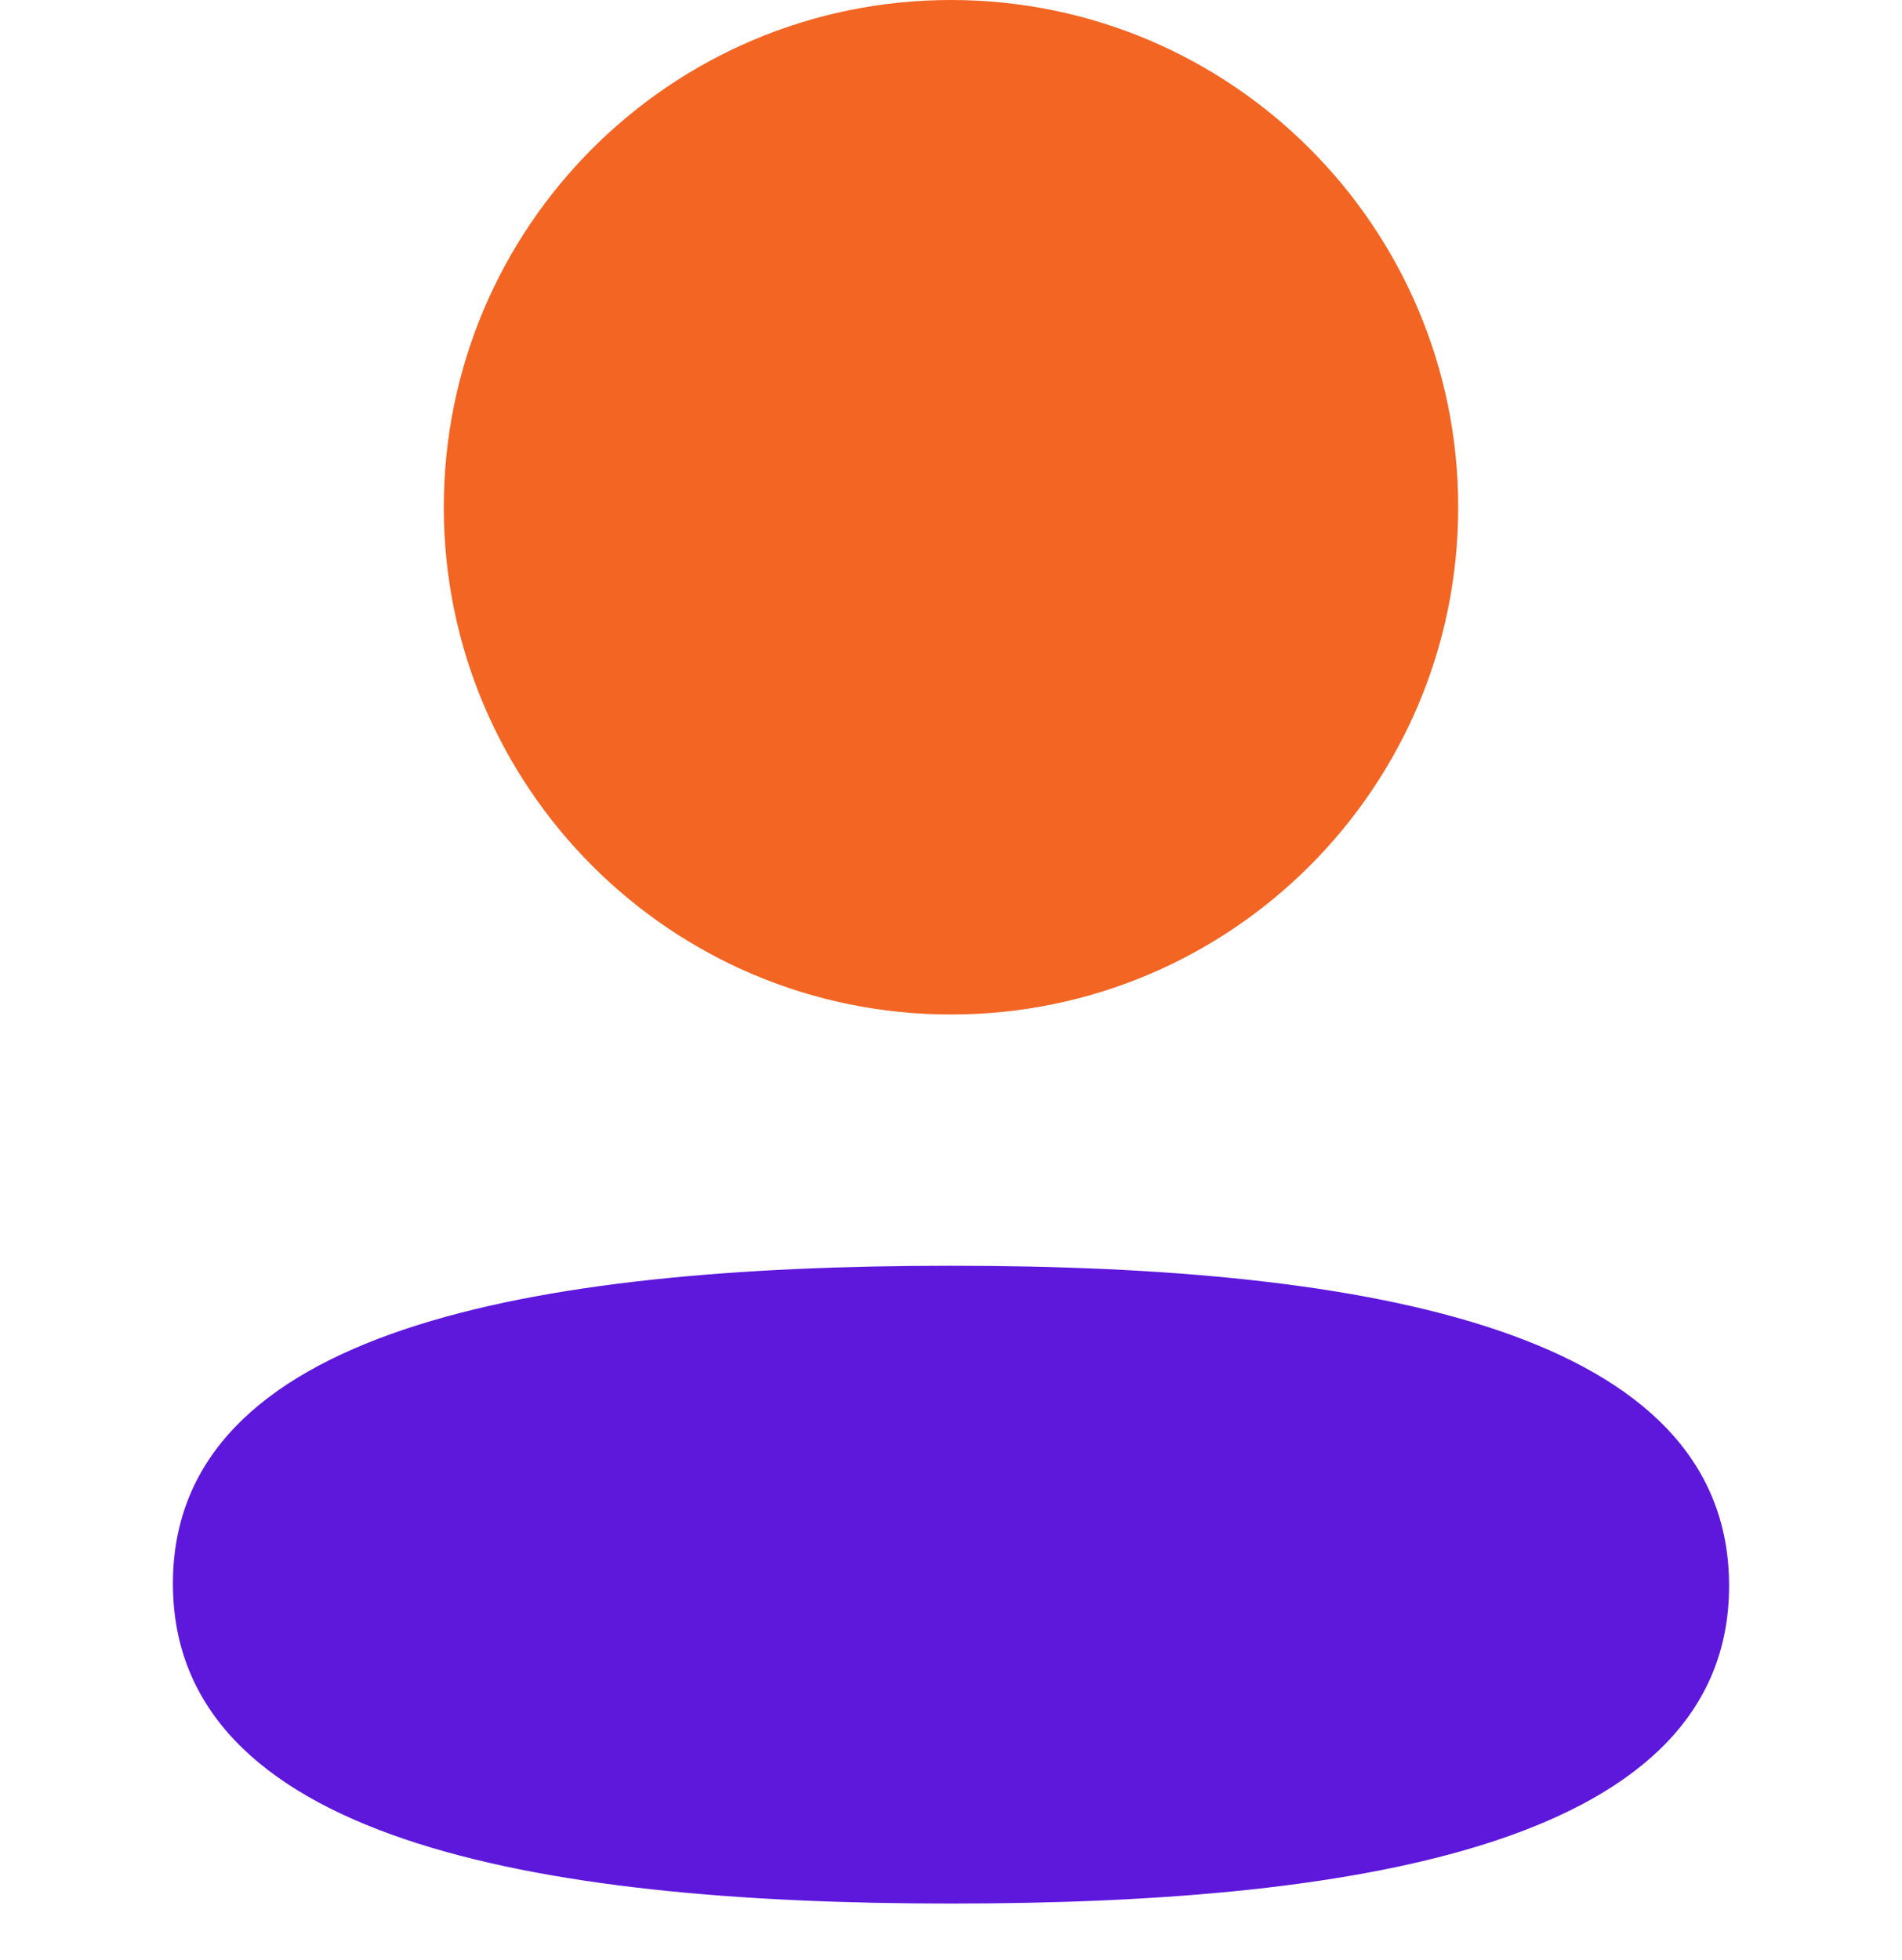 <svg width="33" height="34" viewBox="0 0 33 34" fill="none" xmlns="http://www.w3.org/2000/svg">
<path d="M3 27.472C3 31.881 9.18 33.024 16.5 33.024C23.781 33.024 30 31.921 30 27.511C30 23.101 23.821 21.959 16.5 21.959C9.219 21.959 3 23.062 3 27.472Z" fill="#5D18DC"/>
<path d="M16.5 17.6C21.36 17.6 25.3 13.66 25.3 8.8C25.3 3.94 21.36 0 16.5 0C11.64 0 7.7 3.94 7.7 8.8C7.7 13.66 11.64 17.6 16.5 17.6Z" fill="#F36523"/>
</svg>
